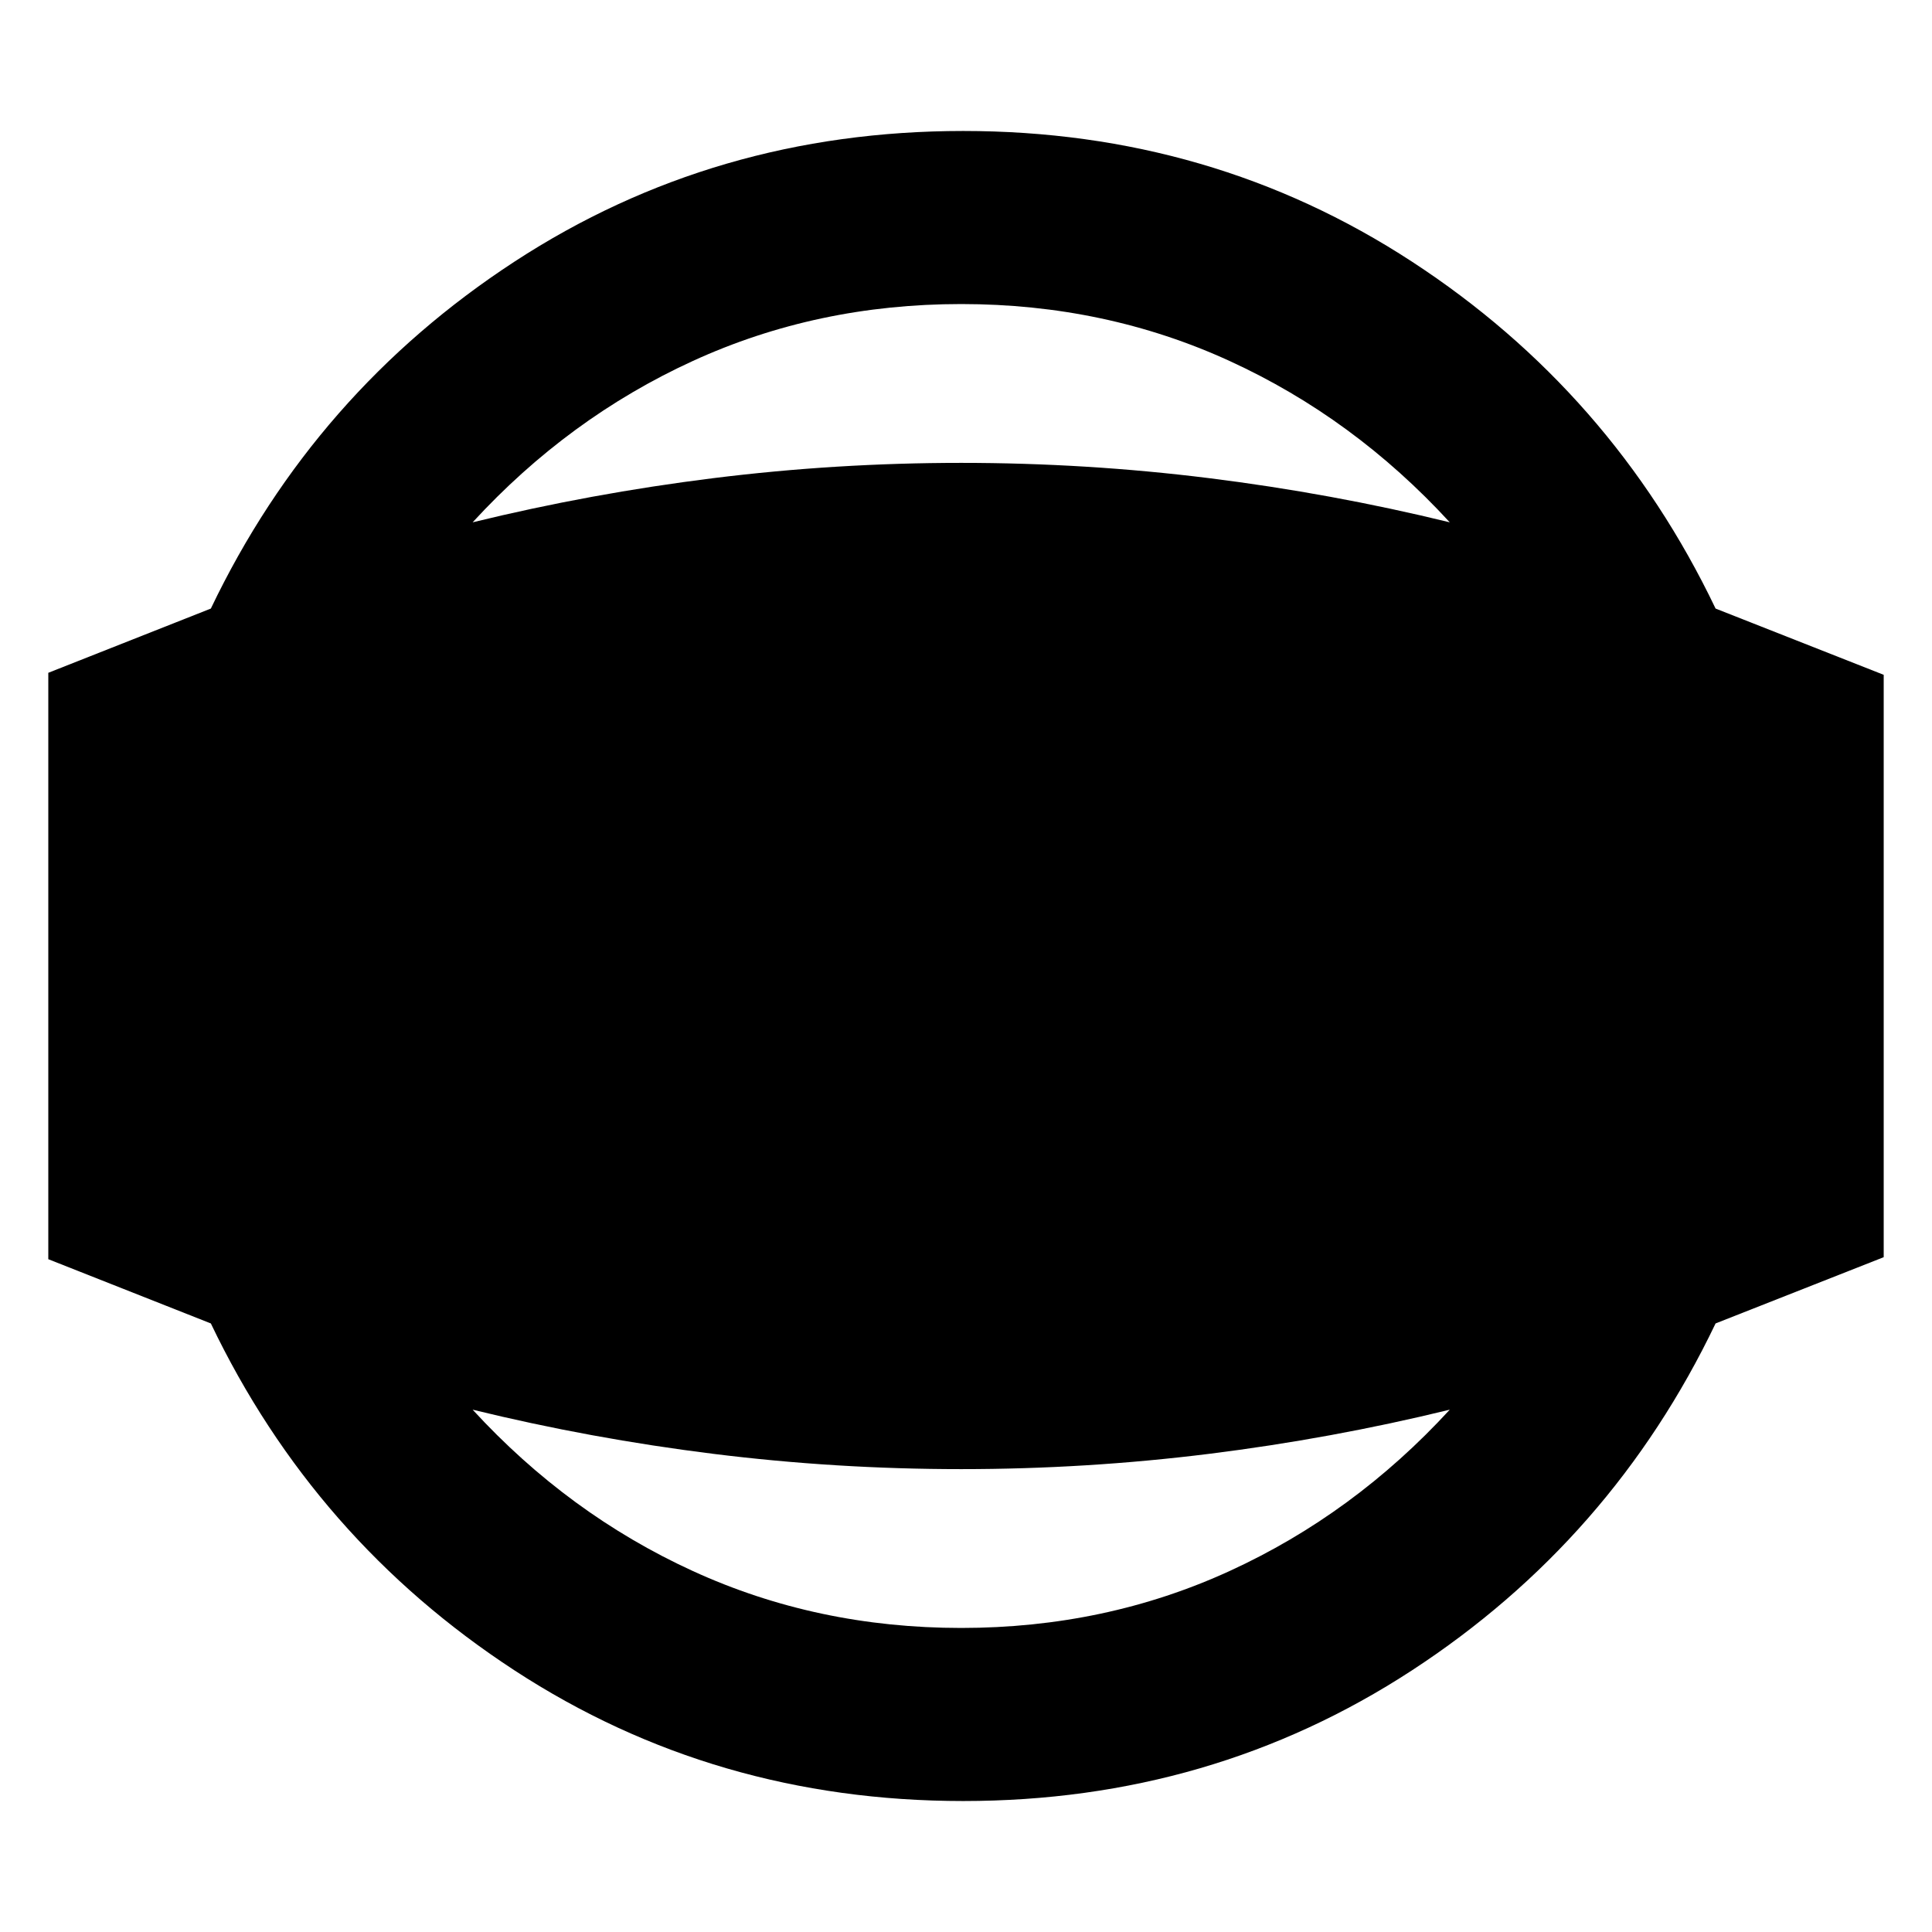 <svg xmlns="http://www.w3.org/2000/svg" height="24" viewBox="0 -960 960 960" width="24"><path d="M478.62-65.08q-123.44 0-222.91-64.88-99.48-64.89-150.94-172.43L24-334.31v-291.38l80.77-31.92q51.46-107.54 150.94-172.43 99.47-64.88 222.91-64.88 123.43 0 222.9 64.88Q801-765.15 852.46-657.61L936-624.69v289.38l-83.54 32.92Q801-194.85 701.52-129.96q-99.47 64.88-222.9 64.88Zm-1-86q71.66 0 133.41-28.31 61.74-28.3 109.35-80.15-58.83 14.38-119.72 21.96Q539.78-230 477.62-230q-62.17 0-123.05-7.58-60.89-7.58-119.72-21.96 47.61 51.85 109.36 80.15 61.74 28.31 133.41 28.31Zm0-657.84q-71.67 0-133.41 28.31-61.75 28.3-109.36 80.15 58.83-14.38 119.72-21.96Q415.45-730 477.62-730q62.16 0 123.04 7.58 60.89 7.58 119.72 21.96-47.61-51.85-109.35-80.15-61.75-28.31-133.41-28.31Z"/></svg>